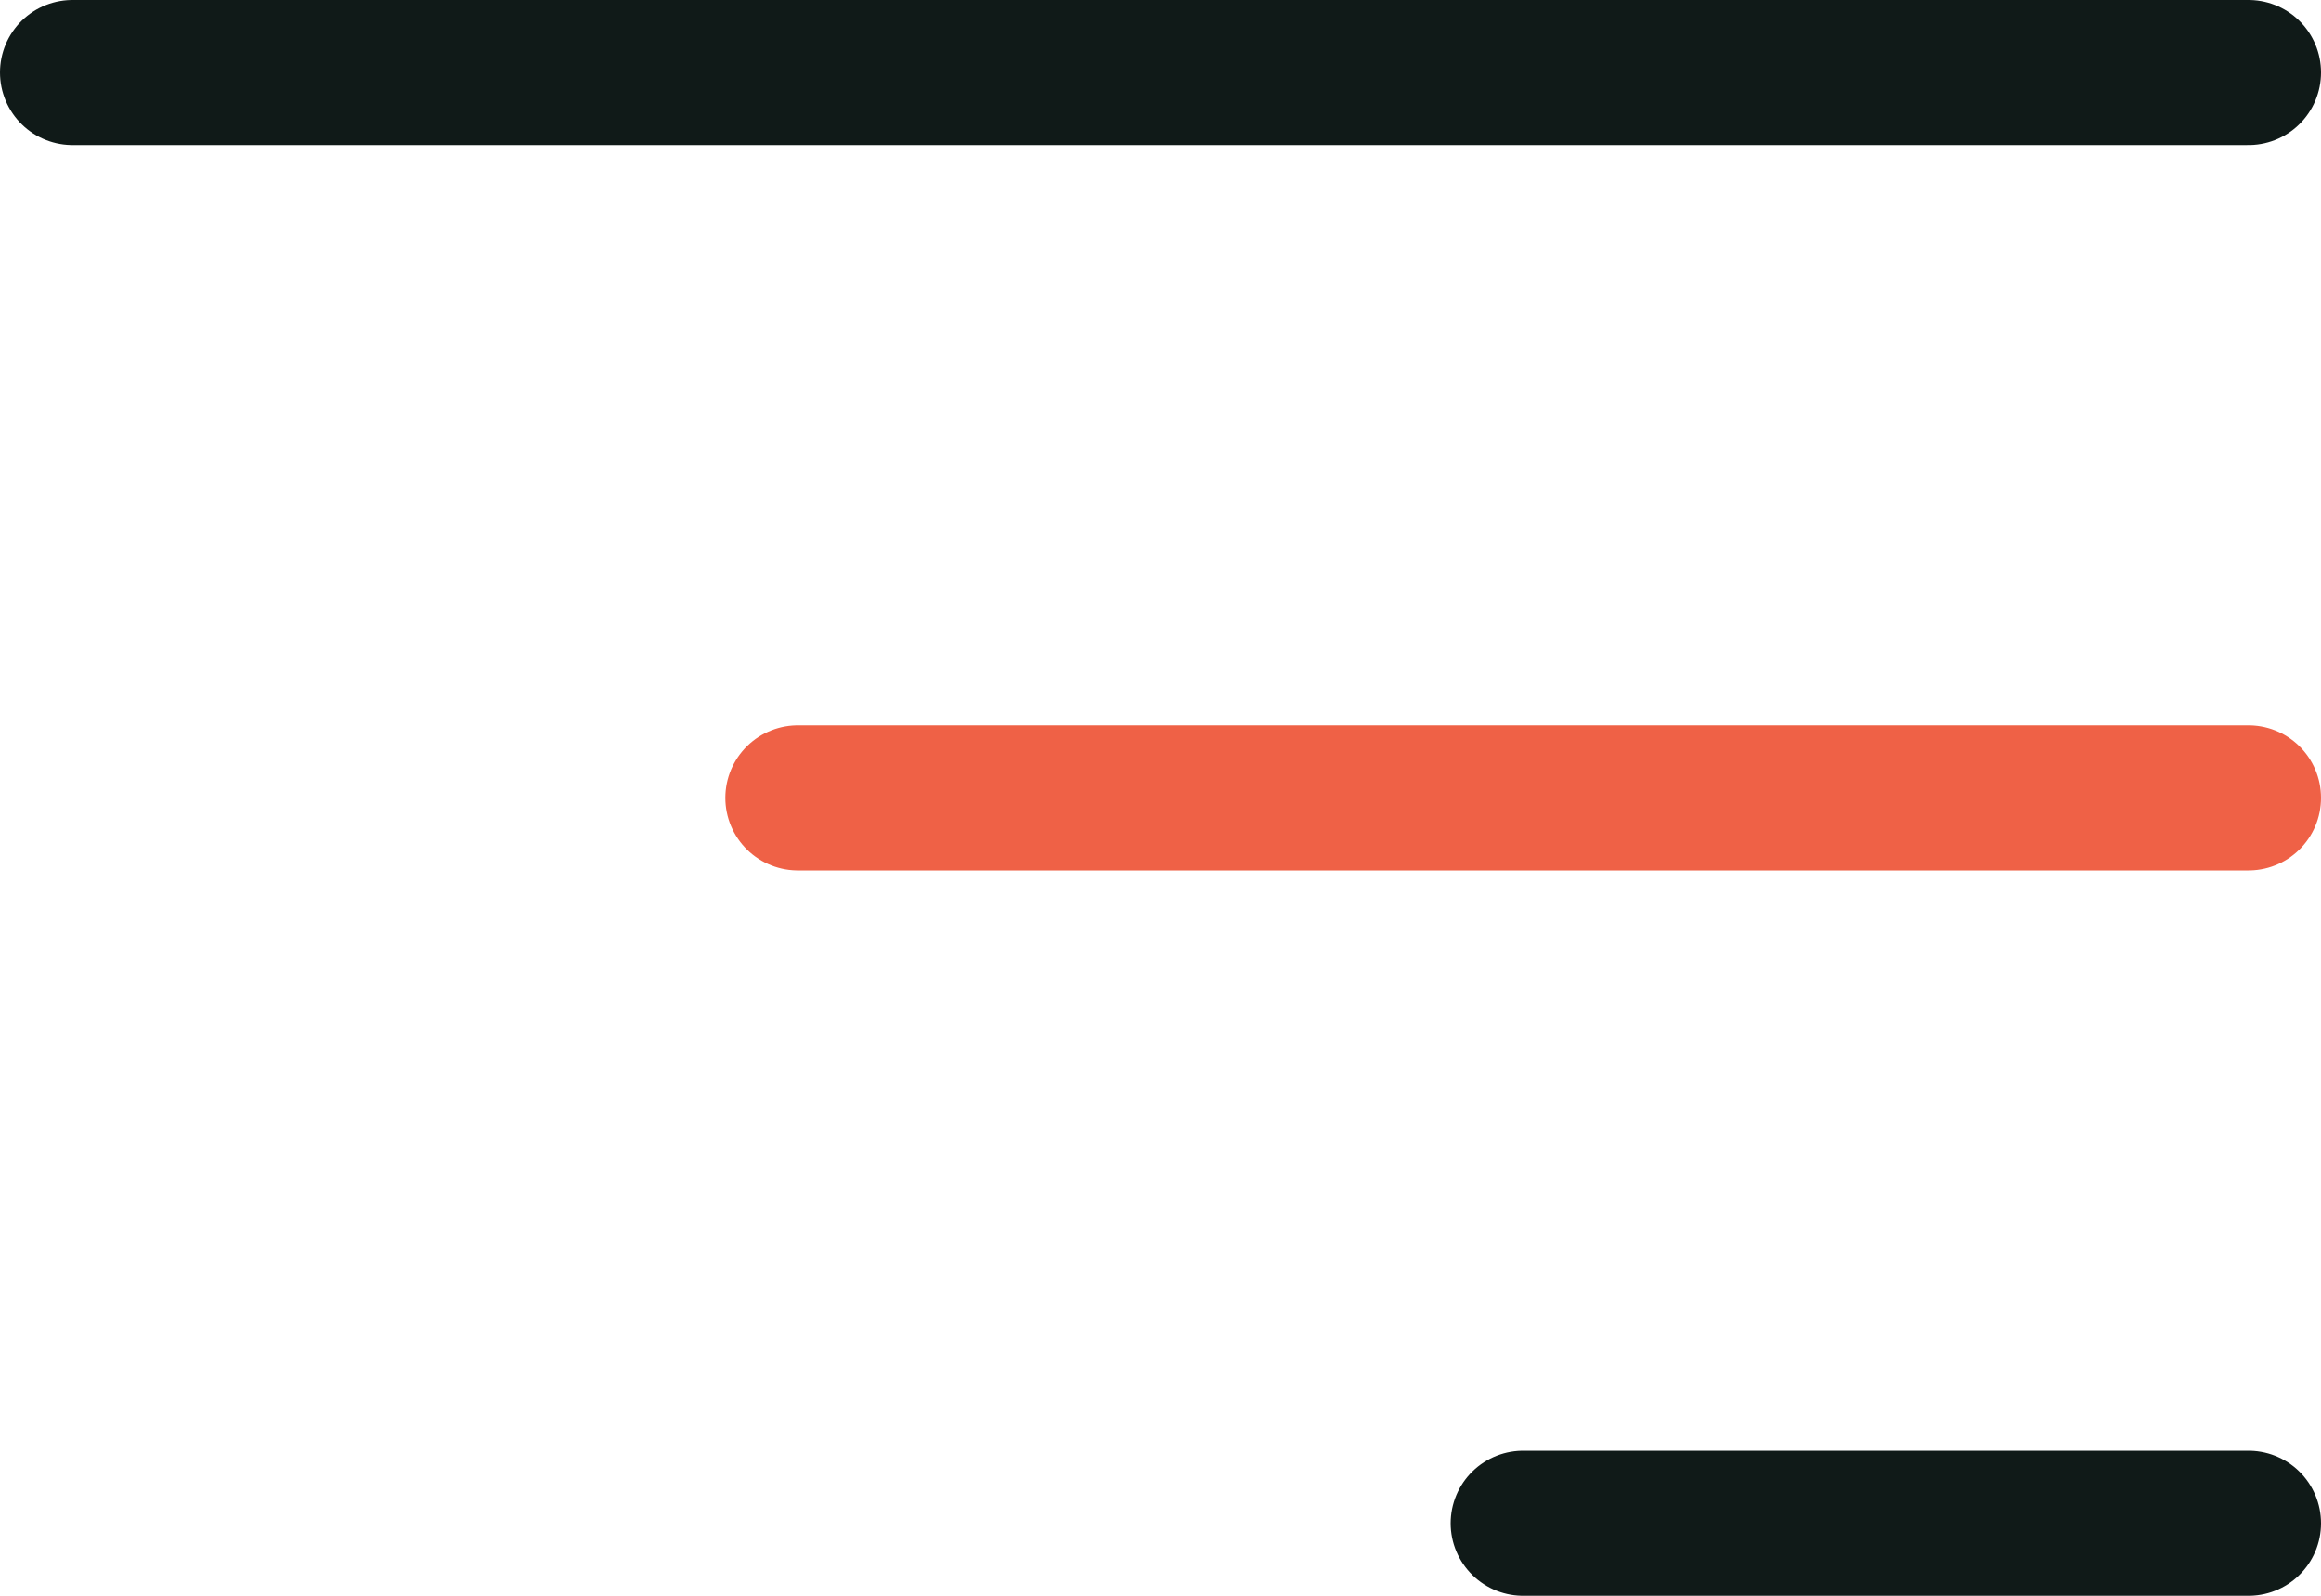 <svg width="32" height="22" viewBox="0 0 32 22" fill="none" xmlns="http://www.w3.org/2000/svg">
<path d="M21 21H31" stroke="#101A18" stroke-width="2" stroke-linecap="round"/>
<path d="M11 11H31" stroke="#EF6146" stroke-width="2" stroke-linecap="round"/>
<path d="M1 1H31" stroke="#101A18" stroke-width="2" stroke-linecap="round"/>
</svg>
